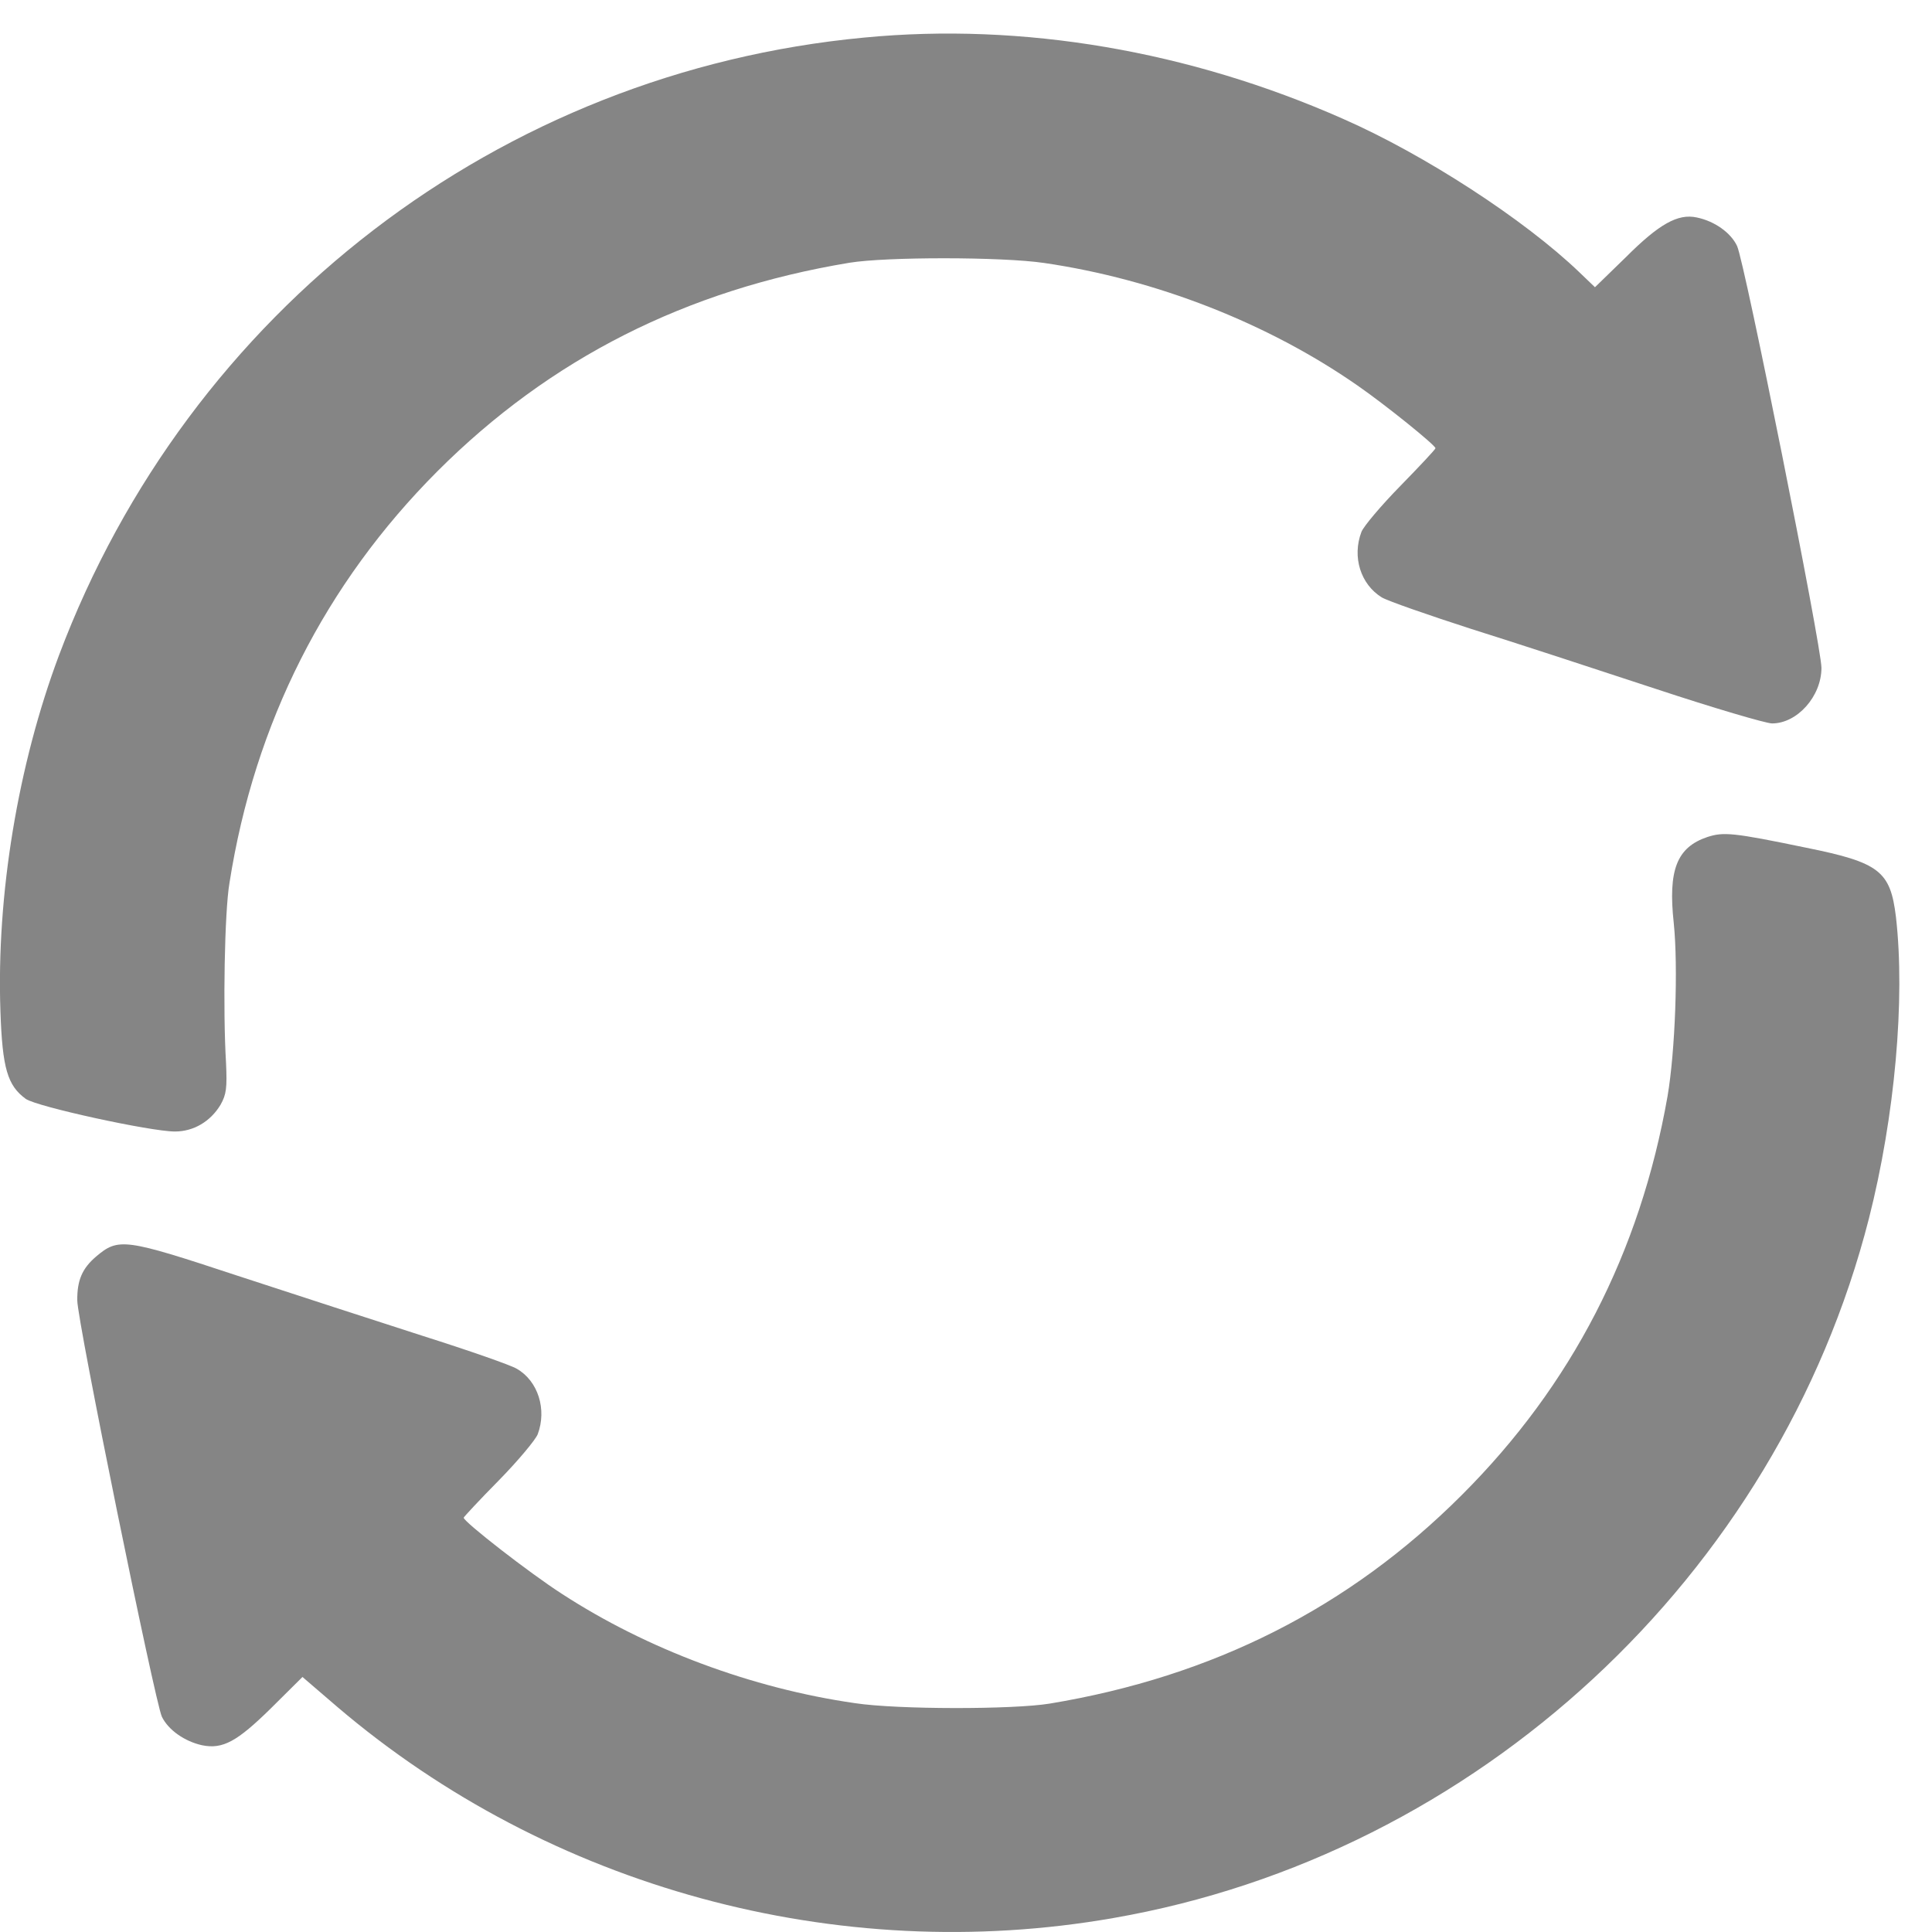<svg width="9" height="9" viewBox="0 0 9 9" fill="none" xmlns="http://www.w3.org/2000/svg">
<path d="M4.026 0.175C2.327 0.335 0.879 1.447 0.275 3.052C0.084 3.562 -0.017 4.167 0.002 4.711C0.011 4.977 0.035 5.057 0.12 5.119C0.17 5.155 0.701 5.271 0.815 5.271C0.901 5.271 0.98 5.225 1.027 5.147C1.055 5.098 1.058 5.067 1.053 4.952C1.038 4.706 1.046 4.246 1.069 4.113C1.186 3.367 1.515 2.719 2.038 2.195C2.562 1.671 3.196 1.35 3.957 1.224C4.128 1.196 4.667 1.196 4.864 1.225C5.384 1.301 5.906 1.505 6.324 1.796C6.454 1.886 6.687 2.074 6.687 2.088C6.687 2.093 6.613 2.172 6.523 2.264C6.433 2.356 6.352 2.452 6.342 2.478C6.298 2.594 6.338 2.722 6.437 2.783C6.466 2.8 6.653 2.865 6.851 2.929C7.052 2.992 7.437 3.118 7.71 3.208C7.982 3.298 8.227 3.37 8.255 3.37C8.372 3.37 8.485 3.244 8.485 3.111C8.485 3.011 8.127 1.22 8.092 1.146C8.063 1.084 7.987 1.03 7.904 1.013C7.816 0.994 7.728 1.044 7.574 1.198L7.43 1.338L7.358 1.269C7.102 1.023 6.634 0.719 6.255 0.553C5.54 0.237 4.764 0.104 4.026 0.175Z" fill="#858585"/>
<path d="M7.954 3.899C7.811 3.947 7.77 4.053 7.797 4.3C7.818 4.504 7.804 4.896 7.768 5.107C7.64 5.835 7.322 6.453 6.809 6.965C6.285 7.489 5.651 7.81 4.89 7.936C4.719 7.964 4.18 7.964 3.983 7.934C3.502 7.865 3.013 7.682 2.618 7.425C2.467 7.328 2.16 7.089 2.16 7.07C2.16 7.067 2.234 6.987 2.324 6.896C2.414 6.804 2.495 6.707 2.505 6.681C2.548 6.566 2.507 6.433 2.407 6.376C2.381 6.36 2.184 6.291 1.969 6.223C1.755 6.154 1.366 6.028 1.104 5.942C0.58 5.769 0.552 5.765 0.447 5.854C0.383 5.909 0.359 5.964 0.36 6.058C0.36 6.154 0.722 7.929 0.754 7.997C0.784 8.059 0.86 8.112 0.941 8.13C1.038 8.15 1.105 8.112 1.261 7.959L1.409 7.812L1.572 7.952C2.559 8.793 3.9 9.16 5.186 8.935C6.879 8.641 8.281 7.342 8.706 5.677C8.827 5.202 8.876 4.654 8.832 4.271C8.806 4.058 8.756 4.018 8.414 3.949C8.072 3.878 8.029 3.875 7.954 3.899Z" fill="#858585"/>
</svg>
